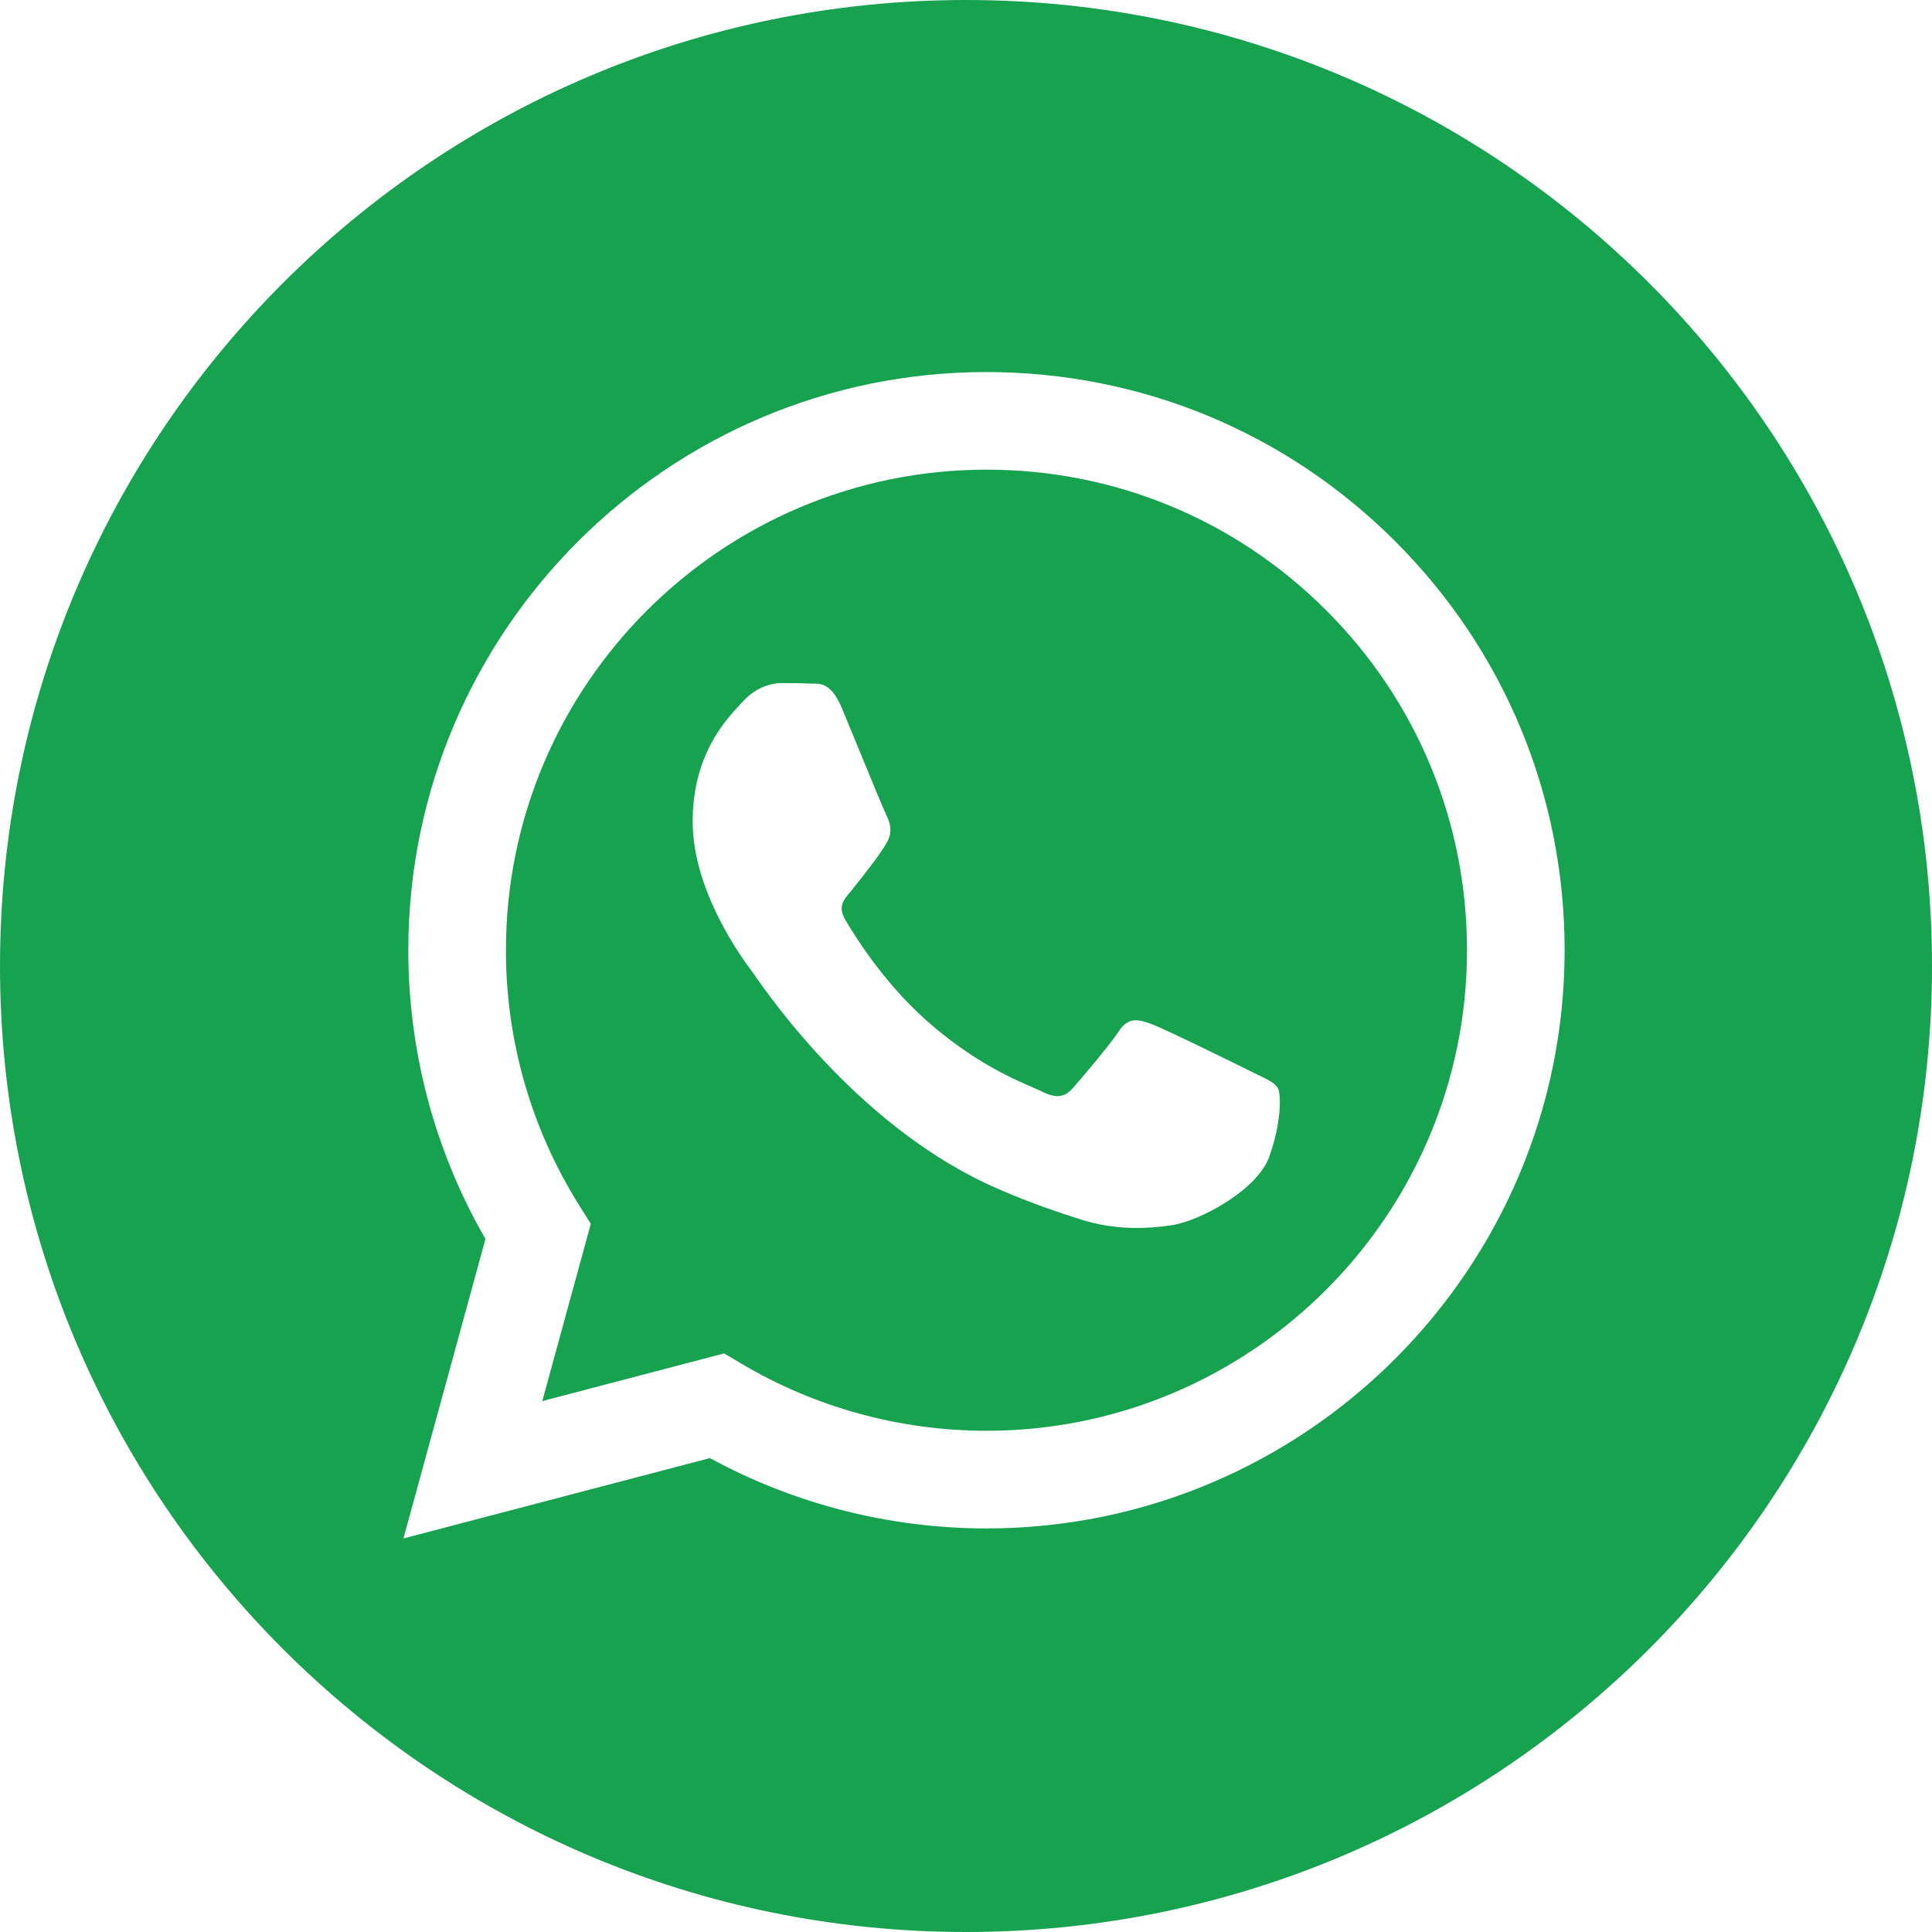 <svg width="44" height="44" viewBox="0 0 44 44" fill="none" xmlns="http://www.w3.org/2000/svg">
<path fill-rule="evenodd" clip-rule="evenodd" d="M0 22C0 9.852 9.852 0 22 0C34.148 0 44 9.852 44 22C44 34.148 34.148 44 22 44C9.852 44 0 34.148 0 22ZM22.461 34.809H22.466C29.723 34.809 35.63 28.904 35.633 21.646C35.635 18.129 34.267 14.822 31.78 12.333C29.295 9.846 25.988 8.475 22.466 8.473C15.209 8.473 9.302 14.378 9.299 21.635C9.298 23.955 9.904 26.22 11.056 28.216L9.188 35.037L16.168 33.207C18.091 34.255 20.257 34.808 22.461 34.809ZM11.522 21.636C11.524 15.603 16.434 10.696 22.471 10.696C25.393 10.697 28.142 11.836 30.208 13.904C32.274 15.972 33.411 18.721 33.41 21.644C33.407 27.677 28.498 32.585 22.466 32.585H22.462C20.498 32.584 18.572 32.057 16.891 31.06L16.492 30.823L12.35 31.909L13.455 27.872L13.195 27.458C12.1 25.716 11.521 23.703 11.522 21.636ZM26.687 27.903C27.319 27.809 28.634 27.108 28.908 26.339C29.182 25.571 29.182 24.913 29.1 24.775C29.033 24.665 28.879 24.59 28.649 24.479C28.594 24.452 28.534 24.423 28.469 24.391C28.14 24.227 26.523 23.431 26.221 23.321C25.919 23.211 25.7 23.156 25.481 23.486C25.262 23.815 24.631 24.556 24.439 24.775C24.247 24.995 24.055 25.022 23.726 24.858C23.672 24.831 23.599 24.799 23.508 24.759C23.045 24.558 22.131 24.162 21.081 23.225C20.103 22.353 19.442 21.276 19.25 20.947C19.078 20.652 19.213 20.492 19.348 20.332C19.364 20.313 19.379 20.294 19.395 20.276C19.743 19.844 20.107 19.37 20.217 19.151C20.326 18.931 20.272 18.739 20.19 18.574C20.135 18.464 19.822 17.704 19.539 17.015C19.399 16.674 19.266 16.351 19.175 16.132C18.939 15.566 18.7 15.567 18.509 15.569C18.483 15.569 18.459 15.569 18.435 15.568C18.243 15.558 18.024 15.556 17.805 15.556C17.585 15.556 17.229 15.639 16.927 15.968C16.908 15.989 16.886 16.012 16.863 16.037C16.52 16.402 15.775 17.196 15.775 18.712C15.775 20.321 16.941 21.877 17.116 22.11L17.119 22.114C17.13 22.128 17.149 22.156 17.177 22.196C17.571 22.761 19.655 25.749 22.739 27.08C23.524 27.419 24.137 27.621 24.615 27.773C25.403 28.023 26.12 27.988 26.687 27.903Z" fill="#17A24F"/>
</svg>
